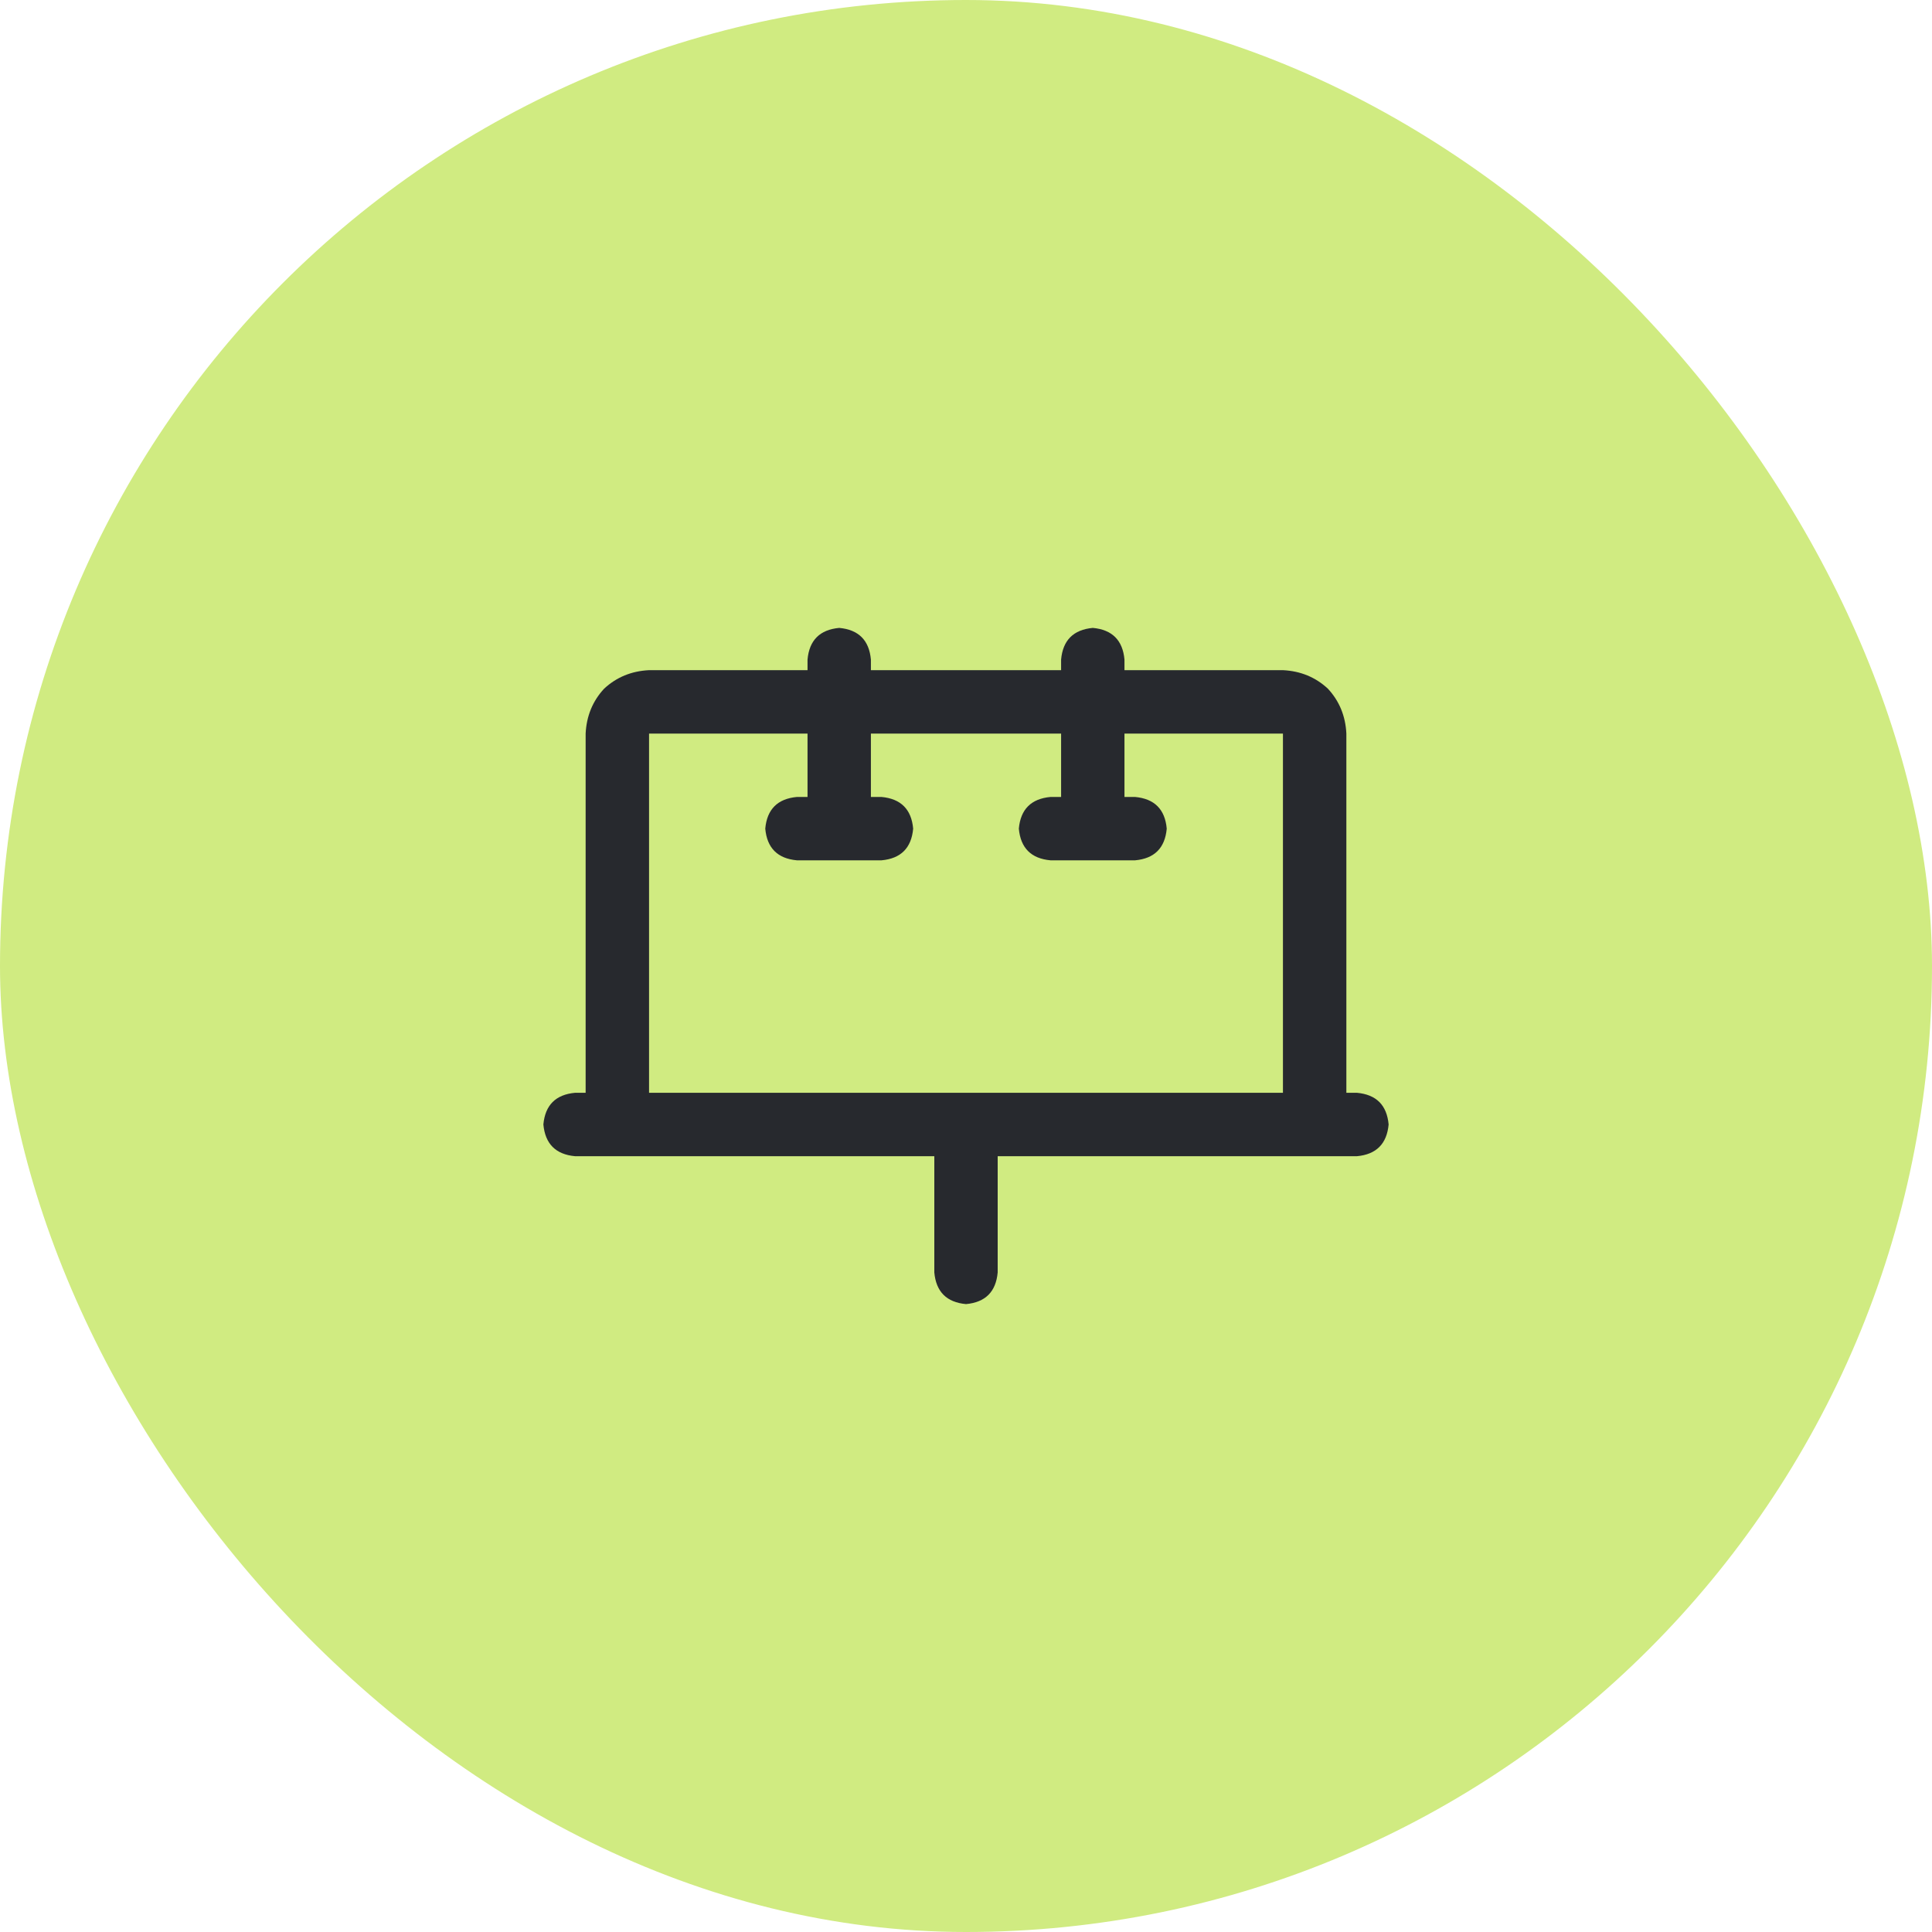 <svg width="40" height="40" viewBox="0 0 40 40" fill="none" xmlns="http://www.w3.org/2000/svg">
<rect width="40" height="40" rx="20" fill="#D0EB81"/>
<path d="M23.281 13.656V13.875H26.562C26.927 13.893 27.237 14.021 27.492 14.258C27.729 14.513 27.857 14.823 27.875 15.188V22.625H28.094C28.495 22.662 28.713 22.88 28.75 23.281C28.713 23.682 28.495 23.901 28.094 23.938H20.656V26.344C20.62 26.745 20.401 26.963 20 27C19.599 26.963 19.38 26.745 19.344 26.344V23.938H11.906C11.505 23.901 11.287 23.682 11.25 23.281C11.287 22.88 11.505 22.662 11.906 22.625H12.125V15.188C12.143 14.823 12.271 14.513 12.508 14.258C12.763 14.021 13.073 13.893 13.438 13.875H16.719V13.656C16.755 13.255 16.974 13.037 17.375 13C17.776 13.037 17.995 13.255 18.031 13.656V13.875H21.969V13.656C22.005 13.255 22.224 13.037 22.625 13C23.026 13.037 23.245 13.255 23.281 13.656ZM26.562 22.625V15.188H23.281V16.5H23.5C23.901 16.537 24.12 16.755 24.156 17.156C24.12 17.557 23.901 17.776 23.5 17.812H21.75C21.349 17.776 21.13 17.557 21.094 17.156C21.13 16.755 21.349 16.537 21.75 16.5H21.969V15.188H18.031V16.5H18.25C18.651 16.537 18.87 16.755 18.906 17.156C18.87 17.557 18.651 17.776 18.25 17.812H16.5C16.099 17.776 15.88 17.557 15.844 17.156C15.88 16.755 16.099 16.537 16.5 16.5H16.719V15.188H13.438V22.625H26.562Z" fill="#27292E"/>
</svg>

